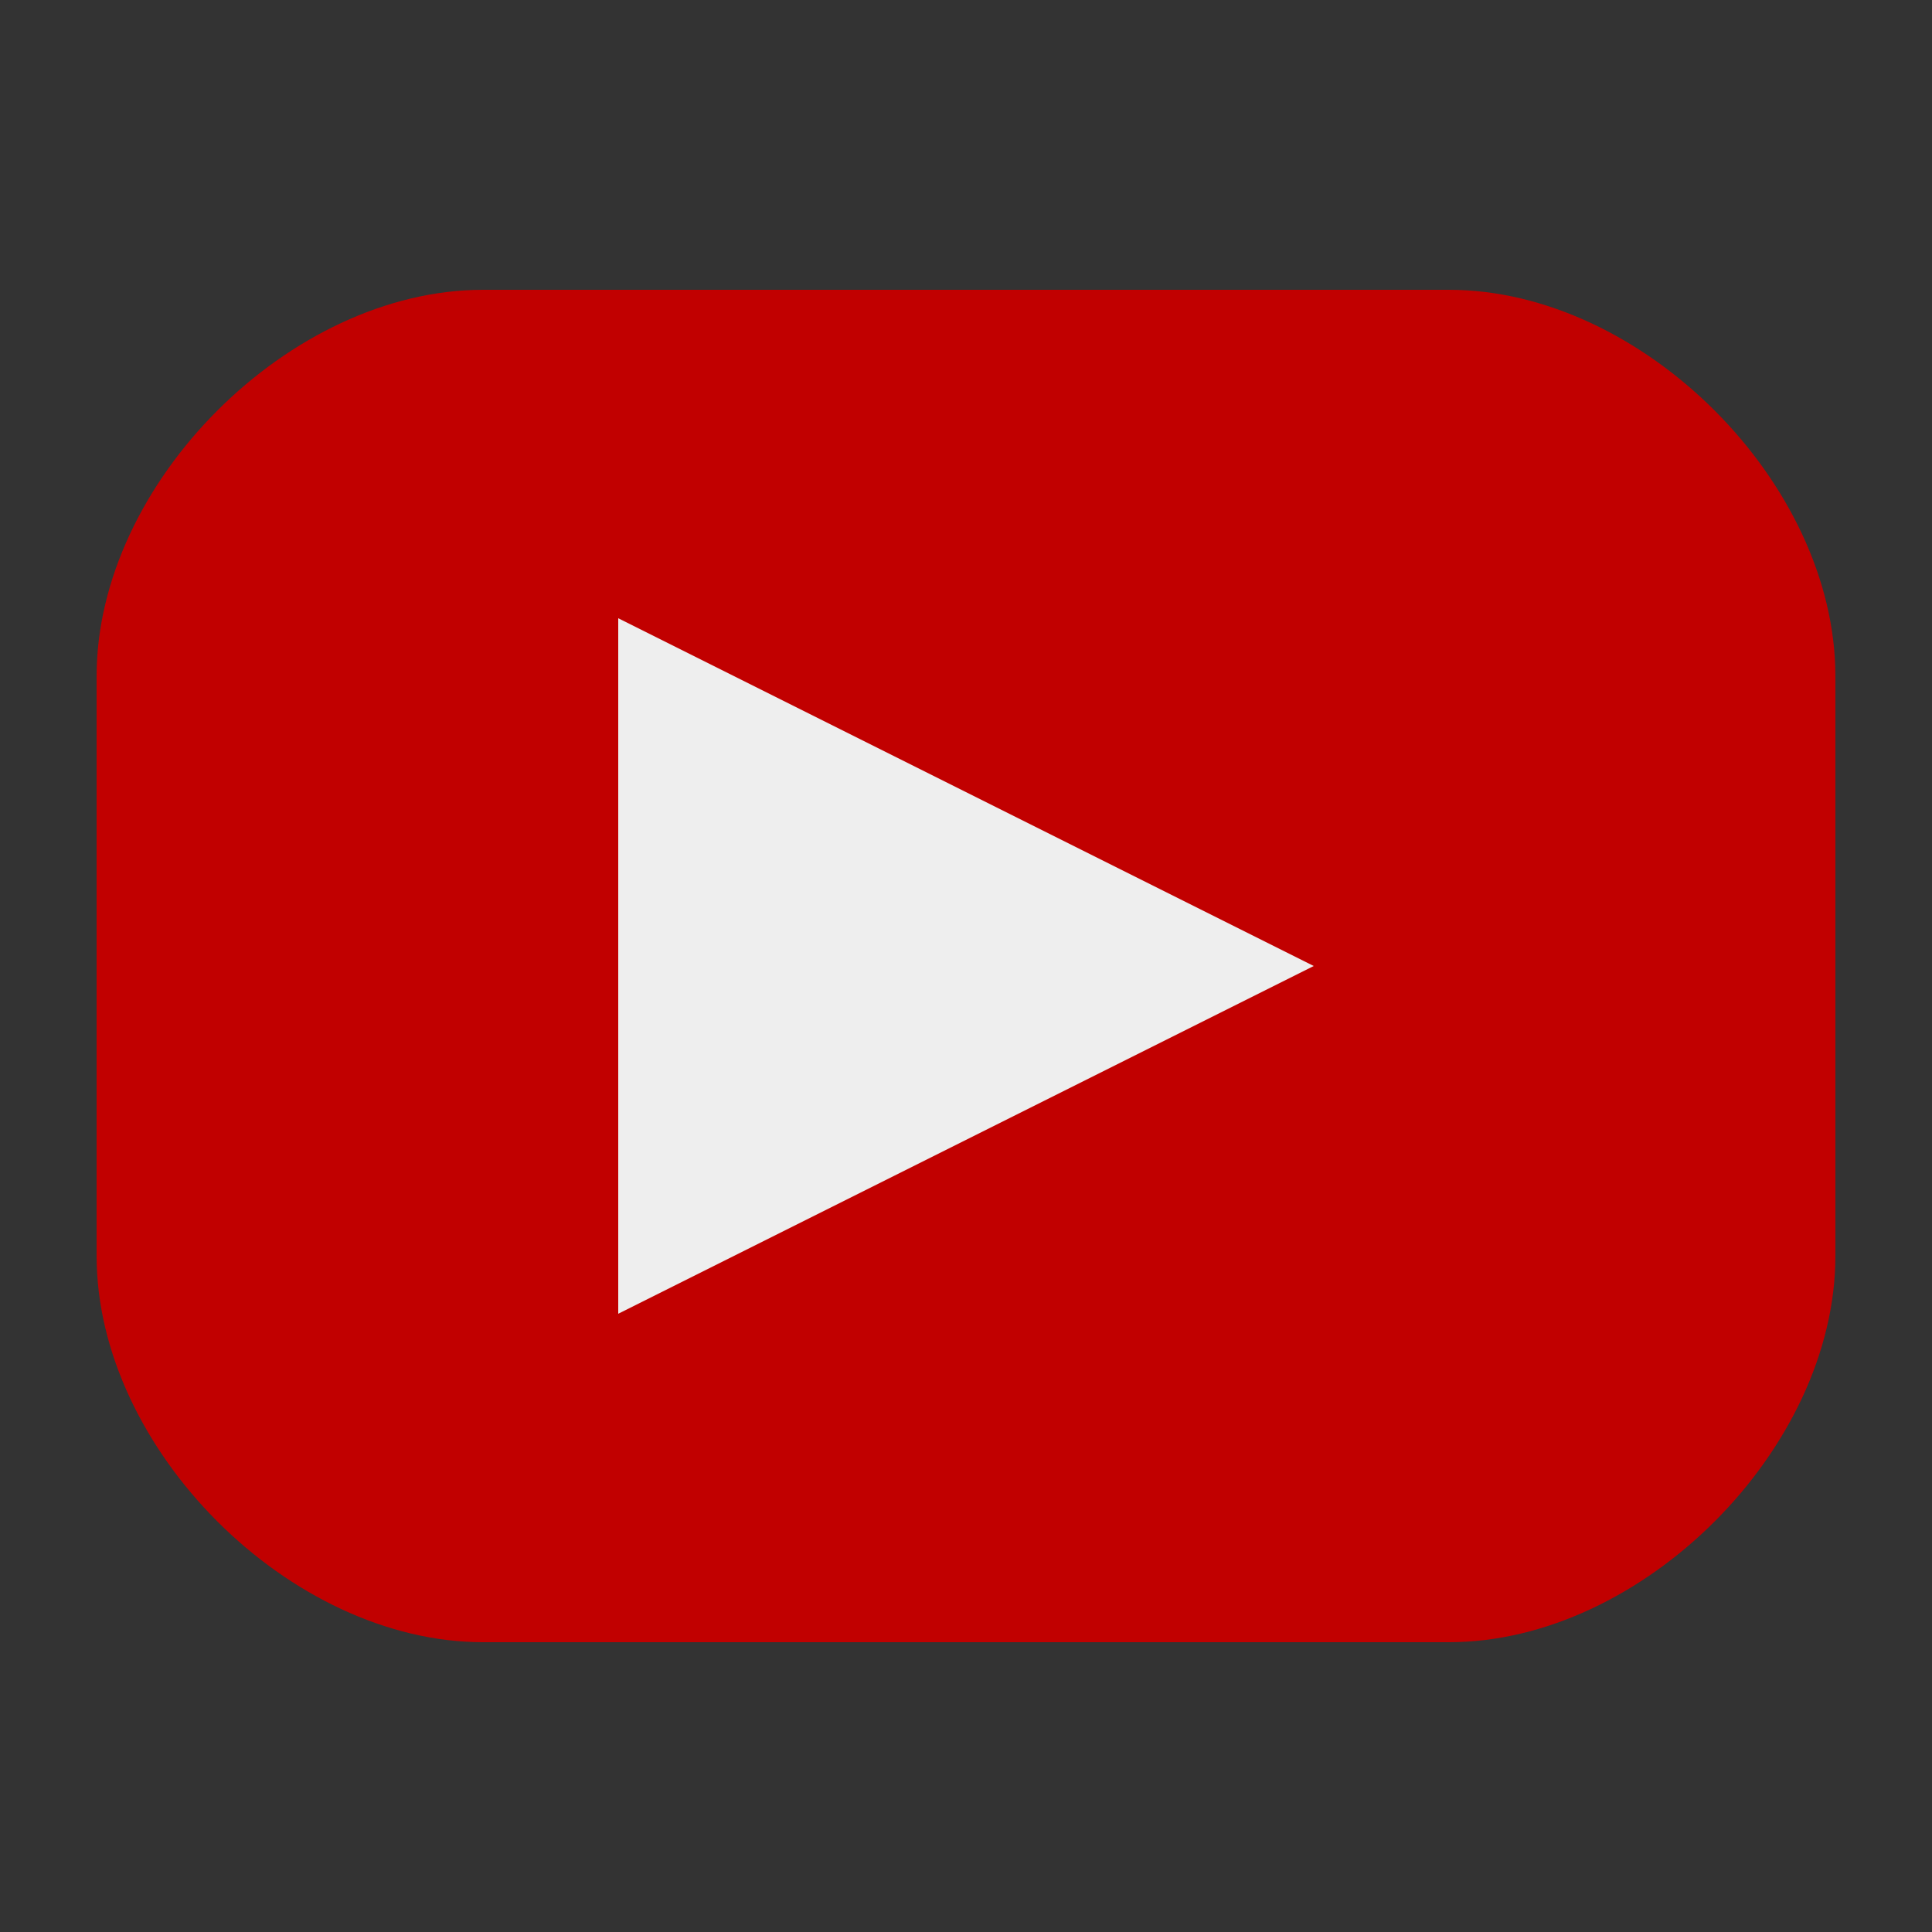 <?xml version="1.0" encoding="UTF-8"?>
<svg xmlns="http://www.w3.org/2000/svg" version="1.1" width="100" height="100" style="fill:#000000">

  <rect width="100%" height="100%" fill="#333333" stroke="none"/>

  <path style="fill:#C10000" d="M 5,65 C 5,55 5,45 5,35 5,25 15,15 25,15 c 10,0 45,0 50,0 10,0 20,10 20,20 0,11 0,23 0,30 C 95,75 85,85 75,85 70,85 29.1,85 25,85 15,85 5,75 5,65 z"/>
  <path style="fill:#eee" d="M 32,68 32,32 68,50 z"/>

</svg>
